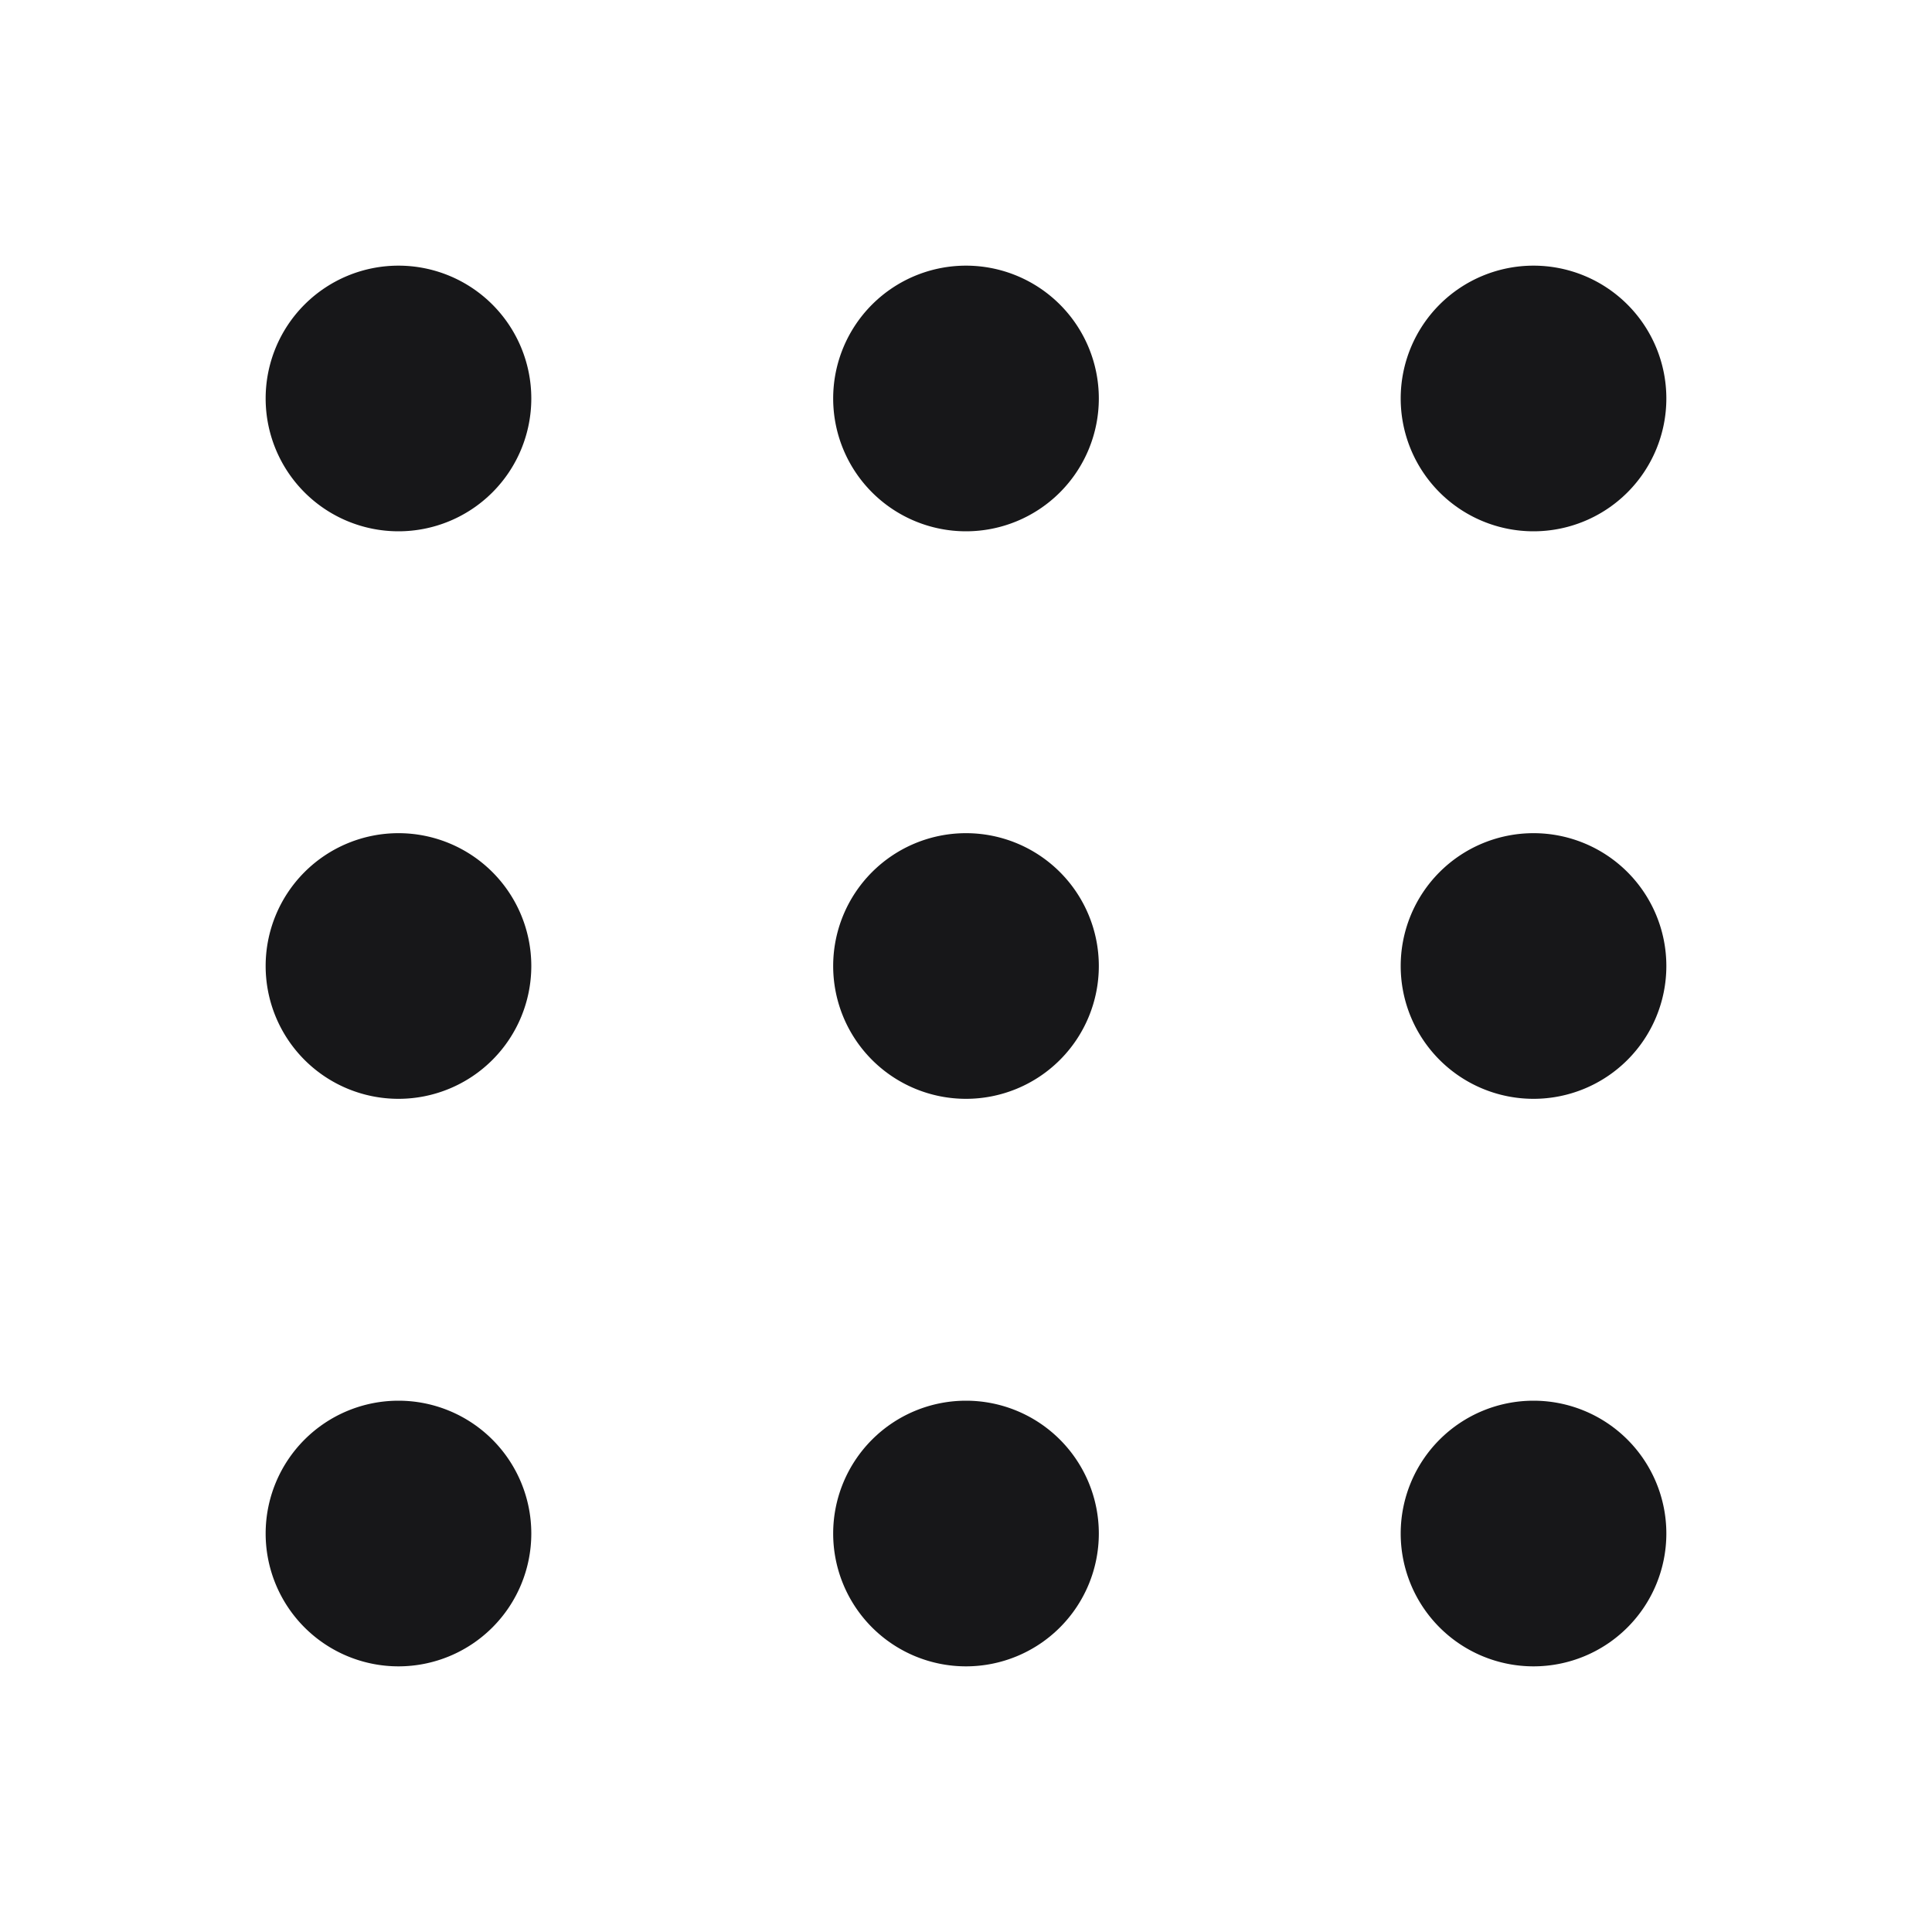 <svg xmlns="http://www.w3.org/2000/svg" width="24" height="24" fill="none" viewBox="0 0 24 24">
  <path fill="#171719" fill-rule="evenodd" d="M6.6 4.95a1.65 1.65 0 1 1-3.3 0 1.65 1.65 0 0 1 3.3 0Zm14.1 0a1.65 1.65 0 1 1-3.3 0 1.65 1.65 0 0 1 3.3 0ZM12 6.6a1.65 1.65 0 1 0 0-3.3 1.65 1.65 0 0 0 0 3.3ZM6.6 19.05a1.65 1.65 0 1 1-3.3 0 1.65 1.65 0 0 1 3.3 0Zm12.45 1.65a1.65 1.65 0 1 0 0-3.3 1.65 1.65 0 0 0 0 3.3Zm-5.4-1.65a1.65 1.65 0 1 1-3.3 0 1.65 1.65 0 0 1 3.3 0Zm-8.7-5.4a1.65 1.65 0 1 0 0-3.3 1.65 1.65 0 0 0 0 3.3ZM20.7 12a1.65 1.65 0 1 1-3.3 0 1.65 1.65 0 0 1 3.3 0ZM12 13.65a1.65 1.65 0 1 0 0-3.3 1.65 1.65 0 0 0 0 3.3Z" clip-rule="evenodd"/>
</svg>
